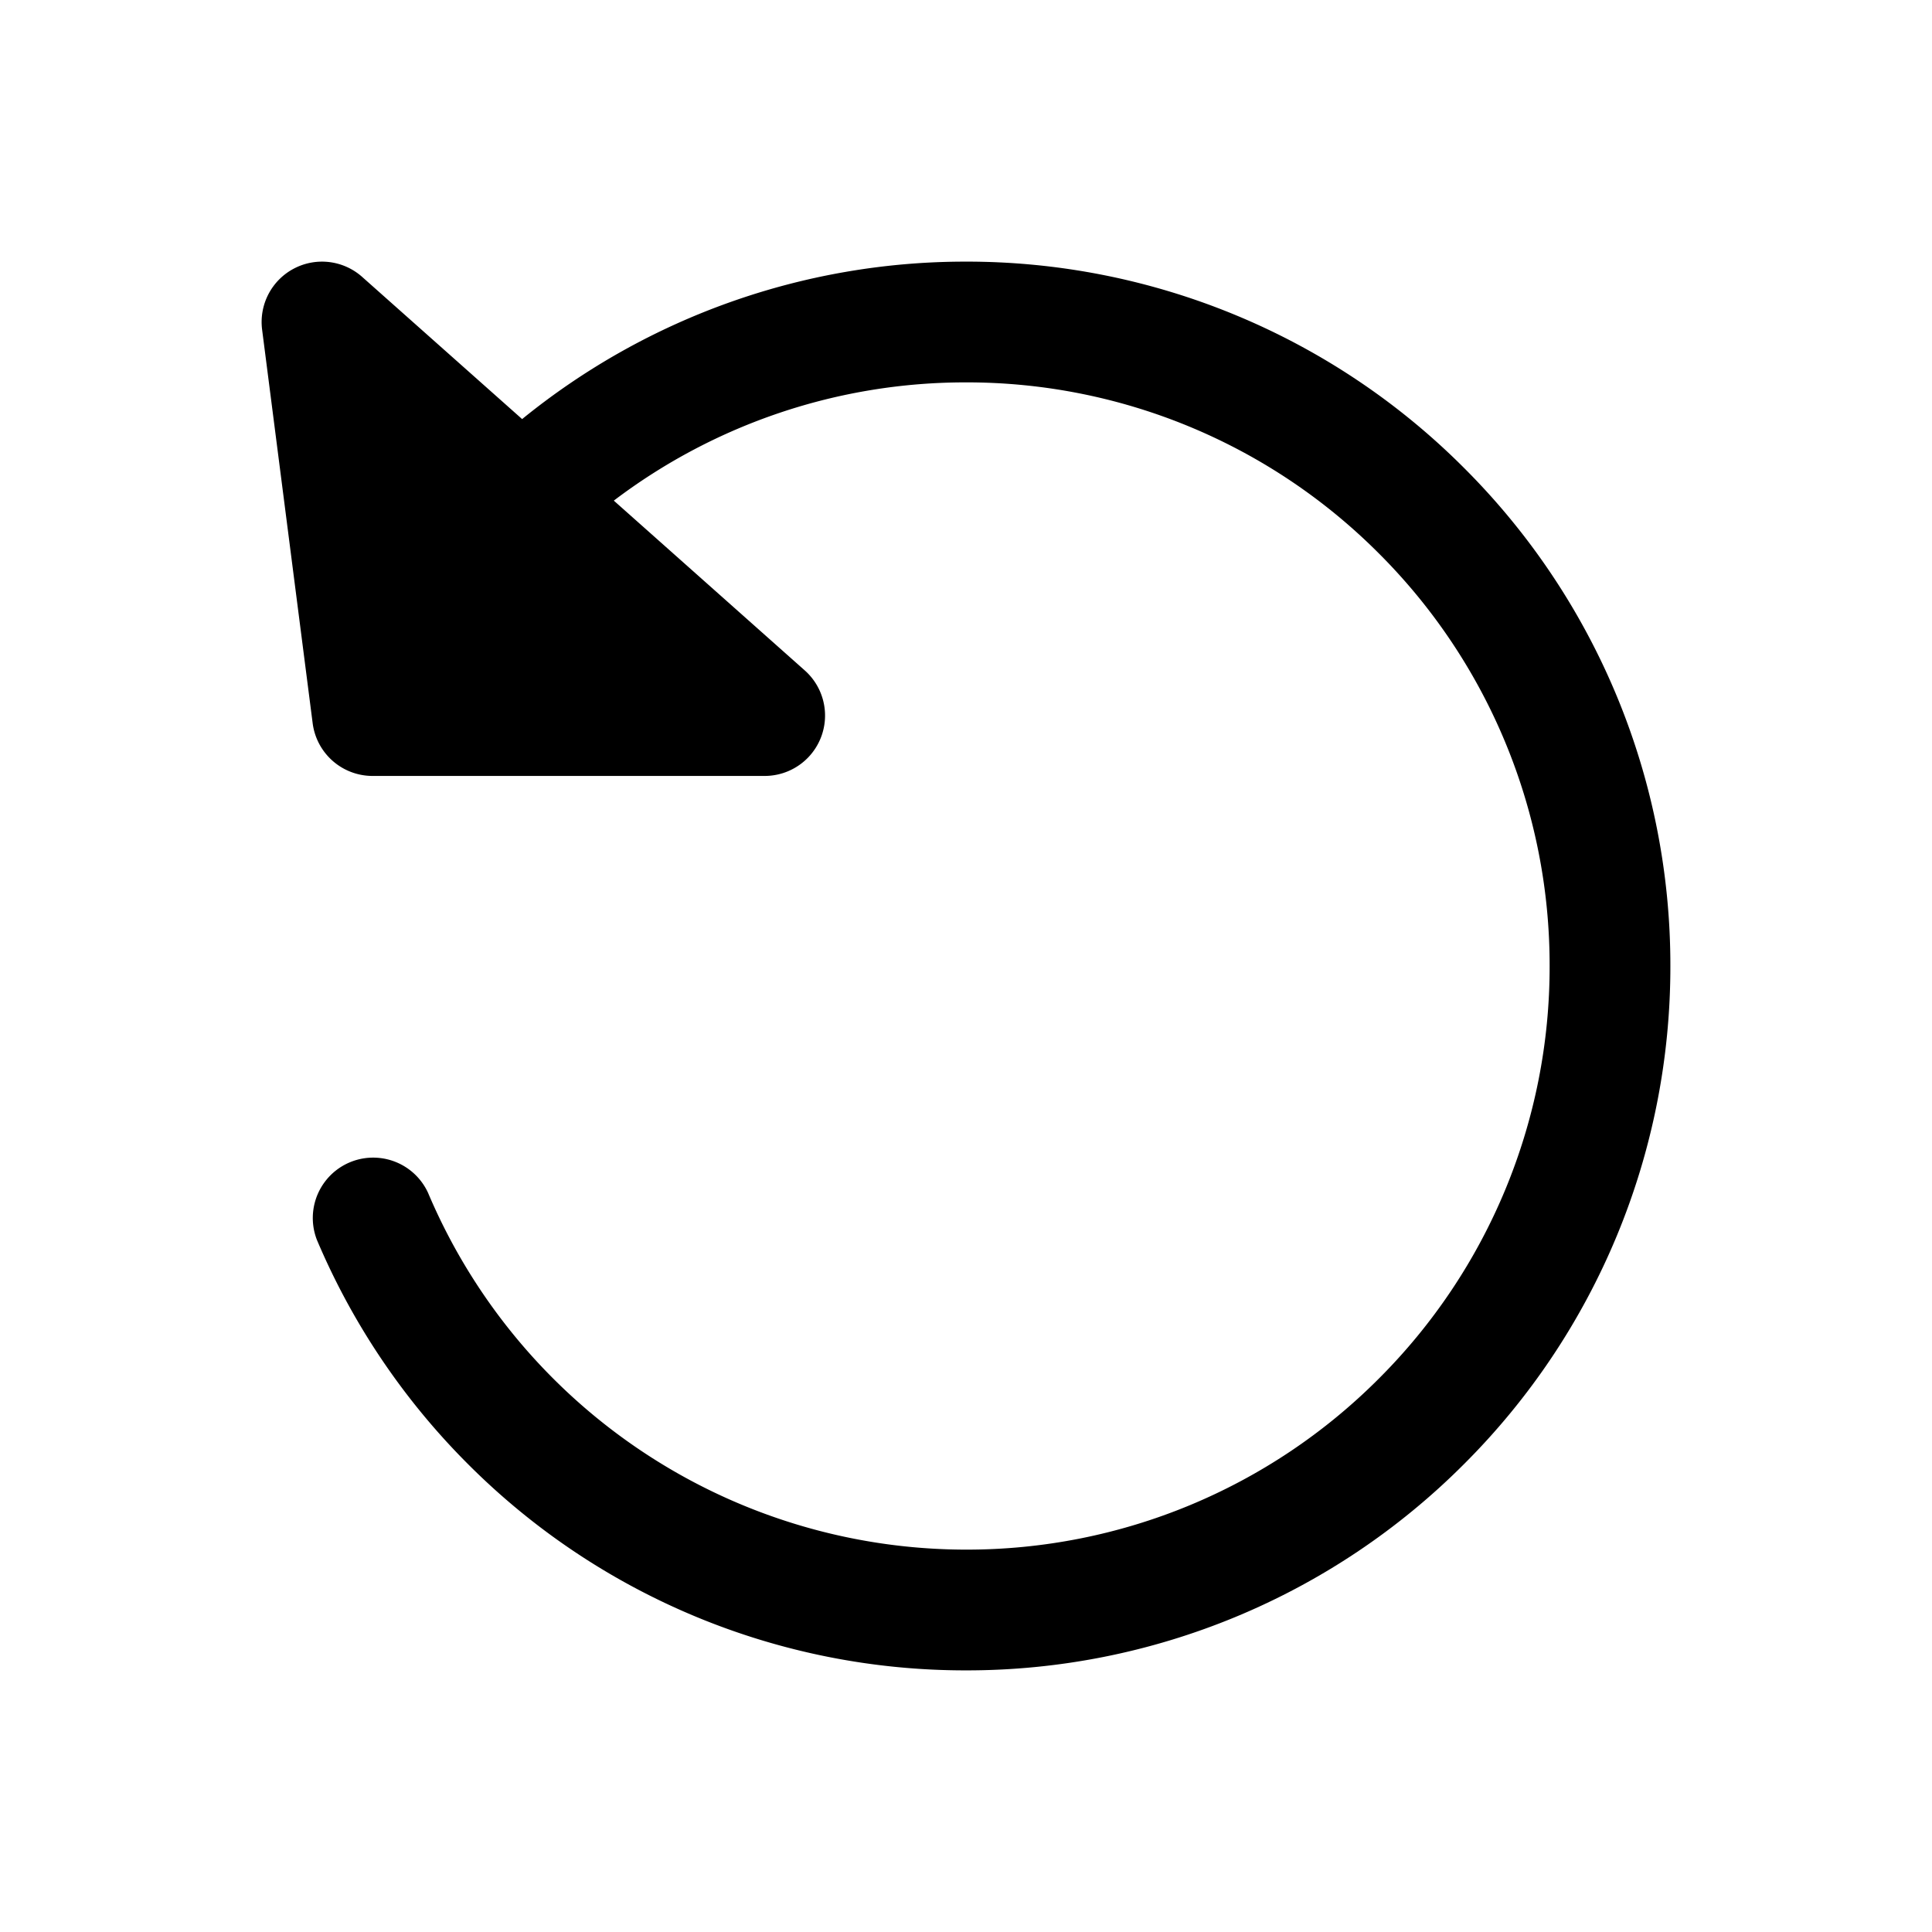<svg width="24" height="24" viewBox="0 0 24 24" fill="none" xmlns="http://www.w3.org/2000/svg"><g fill="currentColor"><path d="M4.627 8.889 4 4l2.483 2.207L9.5 8.889H4.627Z"/><path fill-rule="evenodd" clip-rule="evenodd" d="M3.65 3.337a.75.75 0 0 1 .848.102l1.988 1.767A8.725 8.725 0 0 1 12 3.25a8.725 8.725 0 0 1 6.187 2.563A8.725 8.725 0 0 1 20.75 12a8.725 8.725 0 0 1-2.563 6.187A8.724 8.724 0 0 1 12 20.75a8.725 8.725 0 0 1-6.187-2.563 8.764 8.764 0 0 1-1.876-2.784.75.75 0 0 1 1.381-.584A7.262 7.262 0 0 0 12 19.25a7.225 7.225 0 0 0 5.127-2.123A7.225 7.225 0 0 0 19.25 12a7.226 7.226 0 0 0-2.123-5.127A7.225 7.225 0 0 0 12 4.75a7.225 7.225 0 0 0-4.375 1.469l2.373 2.11a.75.75 0 0 1-.498 1.31H4.628a.75.75 0 0 1-.744-.655l-.628-4.889a.75.75 0 0 1 .394-.758ZM5.404 6.25l-.405-.36.094.736c.1-.128.204-.254.31-.376Zm.458 1.888c.199-.314.42-.612.663-.891l1.002.89H5.862Z"/></g></svg>